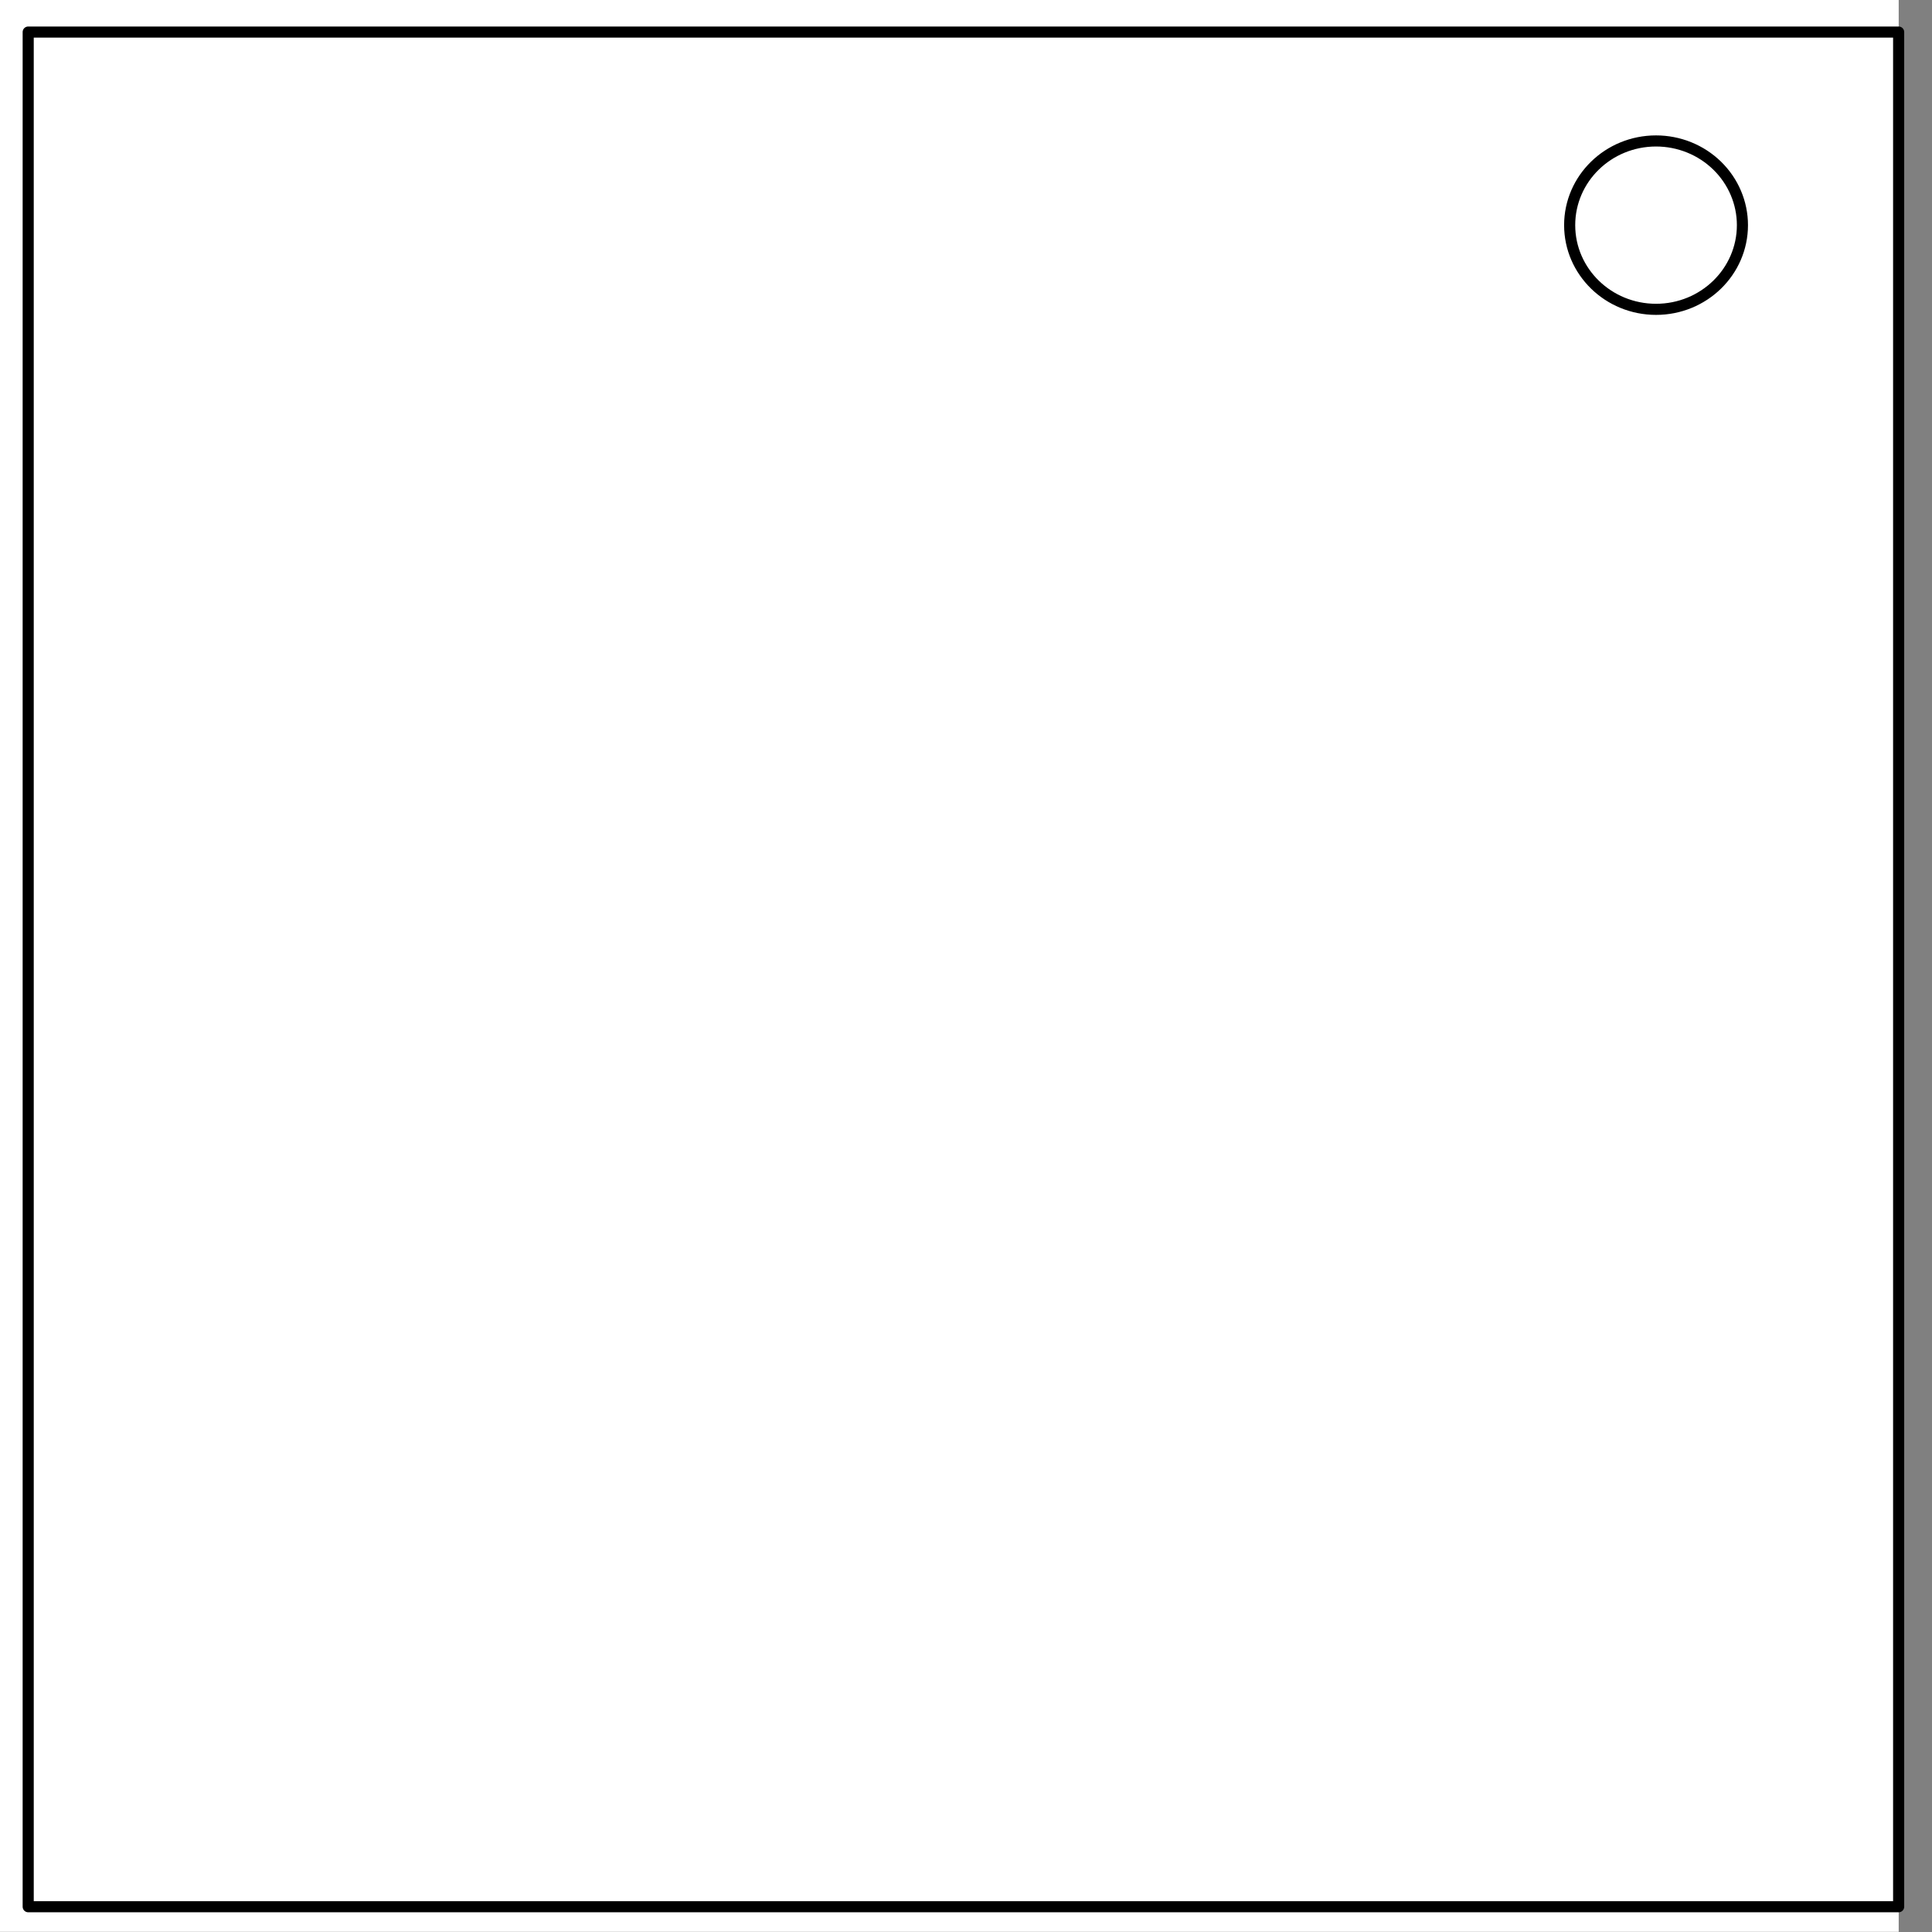 <svg viewBox="0 0 348 348" fill="none" stroke-linecap="square" stroke-miterlimit="10" xmlns="http://www.w3.org/2000/svg"><rect x="0" y="0" width="348" height="348" fill="#808080" stroke="none"/><clipPath id="a"><path d="M0 0h348v348H0V0z"/></clipPath><g clip-path="url(#a)"><path fill="#000" fill-opacity="0" d="M0 0h348v348H0z"/><path fill="#fff" d="M-6 0h348v347.969H-6z"/><path fill="#000" fill-opacity="0" d="M5.079 5.776h336.913v337.67H5.08z"/><path stroke="#000" stroke-width="2" stroke-linejoin="round" stroke-linecap="butt" d="M5.079 5.776h336.913v337.67H5.08z"/><path fill="#fff" d="M282.734 40.554c0-8.376 6.966-15.165 15.56-15.165 4.126 0 8.084 1.597 11.001 4.441 2.918 2.844 4.558 6.702 4.558 10.724 0 8.376-6.966 15.165-15.56 15.165-8.593 0-15.559-6.79-15.559-15.165z"/><path stroke="#000" stroke-width="2" stroke-linejoin="round" stroke-linecap="butt" d="M282.734 40.554h0c0-8.376 6.966-15.165 15.56-15.165h0c4.126 0 8.084 1.597 11.001 4.441 2.918 2.844 4.558 6.702 4.558 10.724h0c0 8.376-6.966 15.165-15.56 15.165h0c-8.593 0-15.559-6.79-15.559-15.165z"/></g></svg>